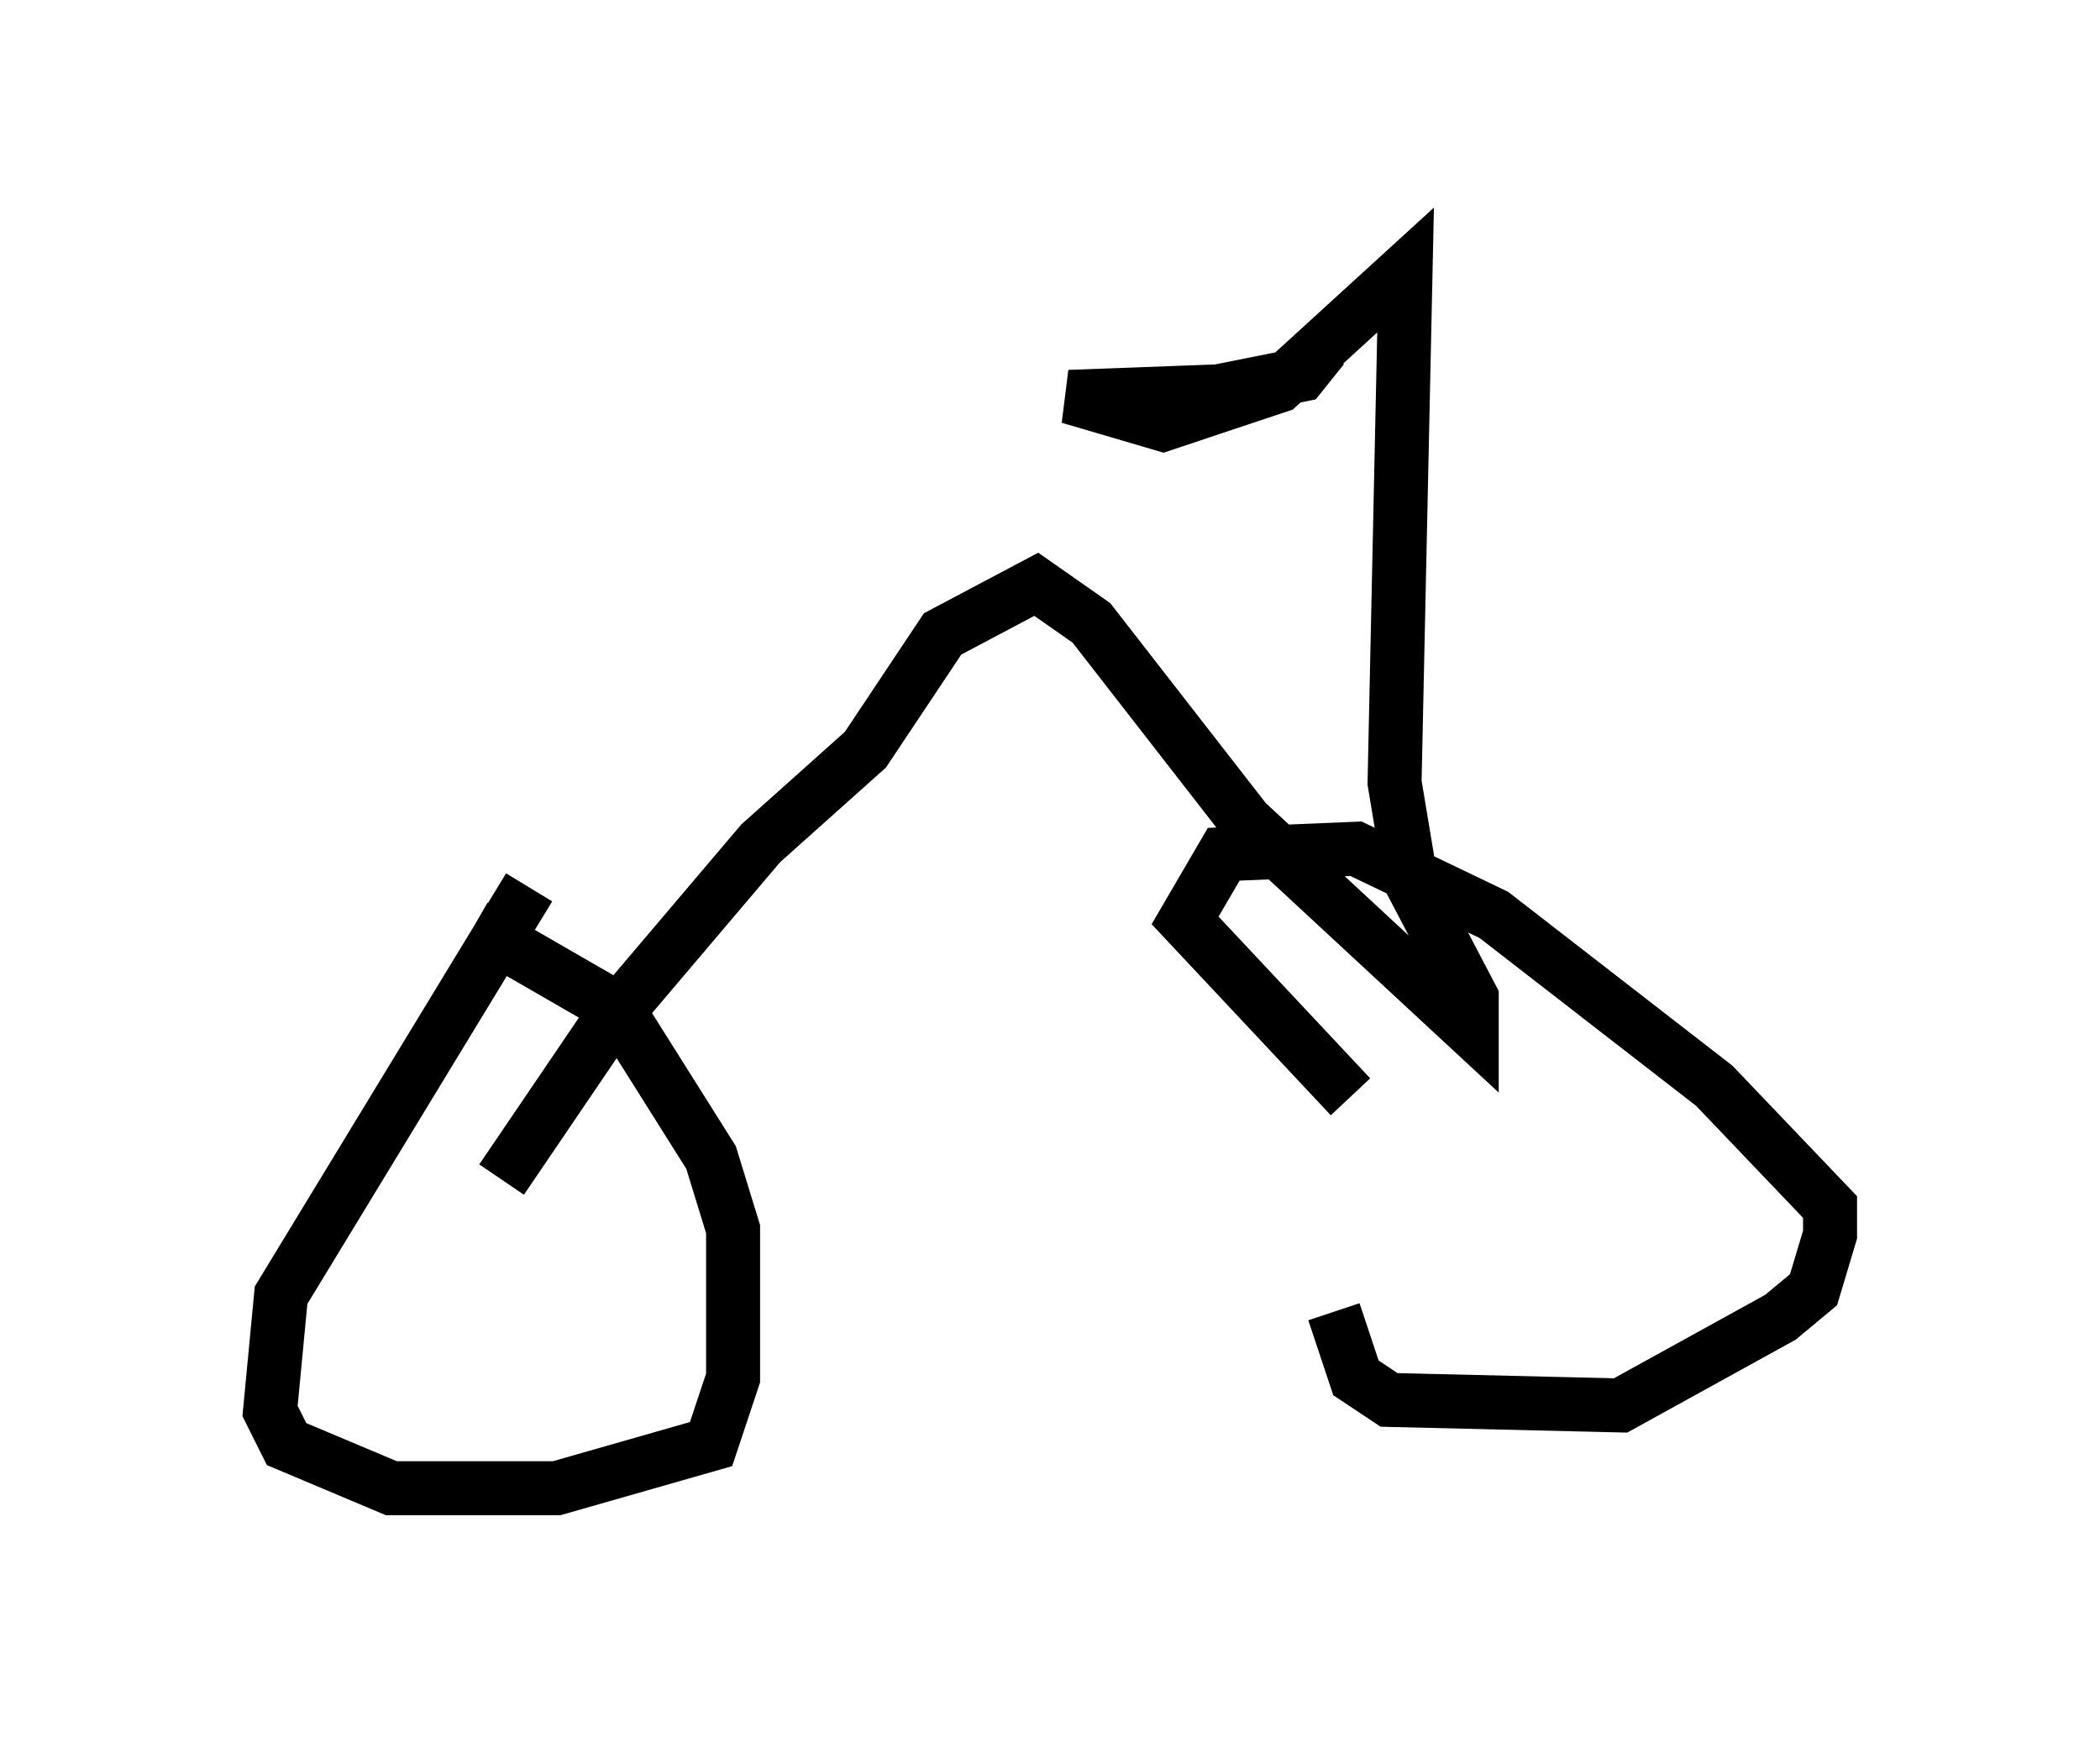 <?xml version="1.0" encoding="utf-8" ?>
<svg baseProfile="full" height="32.561" version="1.1" width="38.89" xmlns="http://www.w3.org/2000/svg" xmlns:ev="http://www.w3.org/2001/xml-events" xmlns:xlink="http://www.w3.org/1999/xlink"><defs /><rect fill="white" height="32.561" width="38.89" x="0" y="0" /><path d="M25.009, 19.19 m-0.306, 5.104 l0.408, 1.225 0.613, 0.408 l4.288, 0.102 2.96, -1.633 l0.613, -0.51 0.306, -1.021 l0.0, -0.51 -2.144, -2.246 l-4.083, -3.165 -2.552, -1.225 l-2.45, 0.102 -0.715, 1.225 l3.063, 3.267 m-15.211, -3.879 l-4.594, 7.554 -0.204, 2.144 l0.306, 0.613 1.94, 0.817 l3.063, 0.0 2.858, -0.817 l0.408, -1.225 0.0, -2.756 l-0.408, -1.327 -1.735, -2.756 l-2.654, -1.531 m0.51, 4.696 l1.94, -2.858 2.858, -3.369 l1.94, -1.735 1.429, -2.144 l1.735, -0.919 1.021, 0.715 l2.858, 3.675 4.185, 3.879 l0.0, -0.613 -1.123, -2.144 l-0.306, -1.838 0.204, -9.494 l-2.348, 2.144 -2.144, 0.715 l-1.735, -0.51 2.756, -0.102 l1.531, -0.306 0.408, -0.51 " fill="none" stroke="black" stroke-width="1" /></svg>